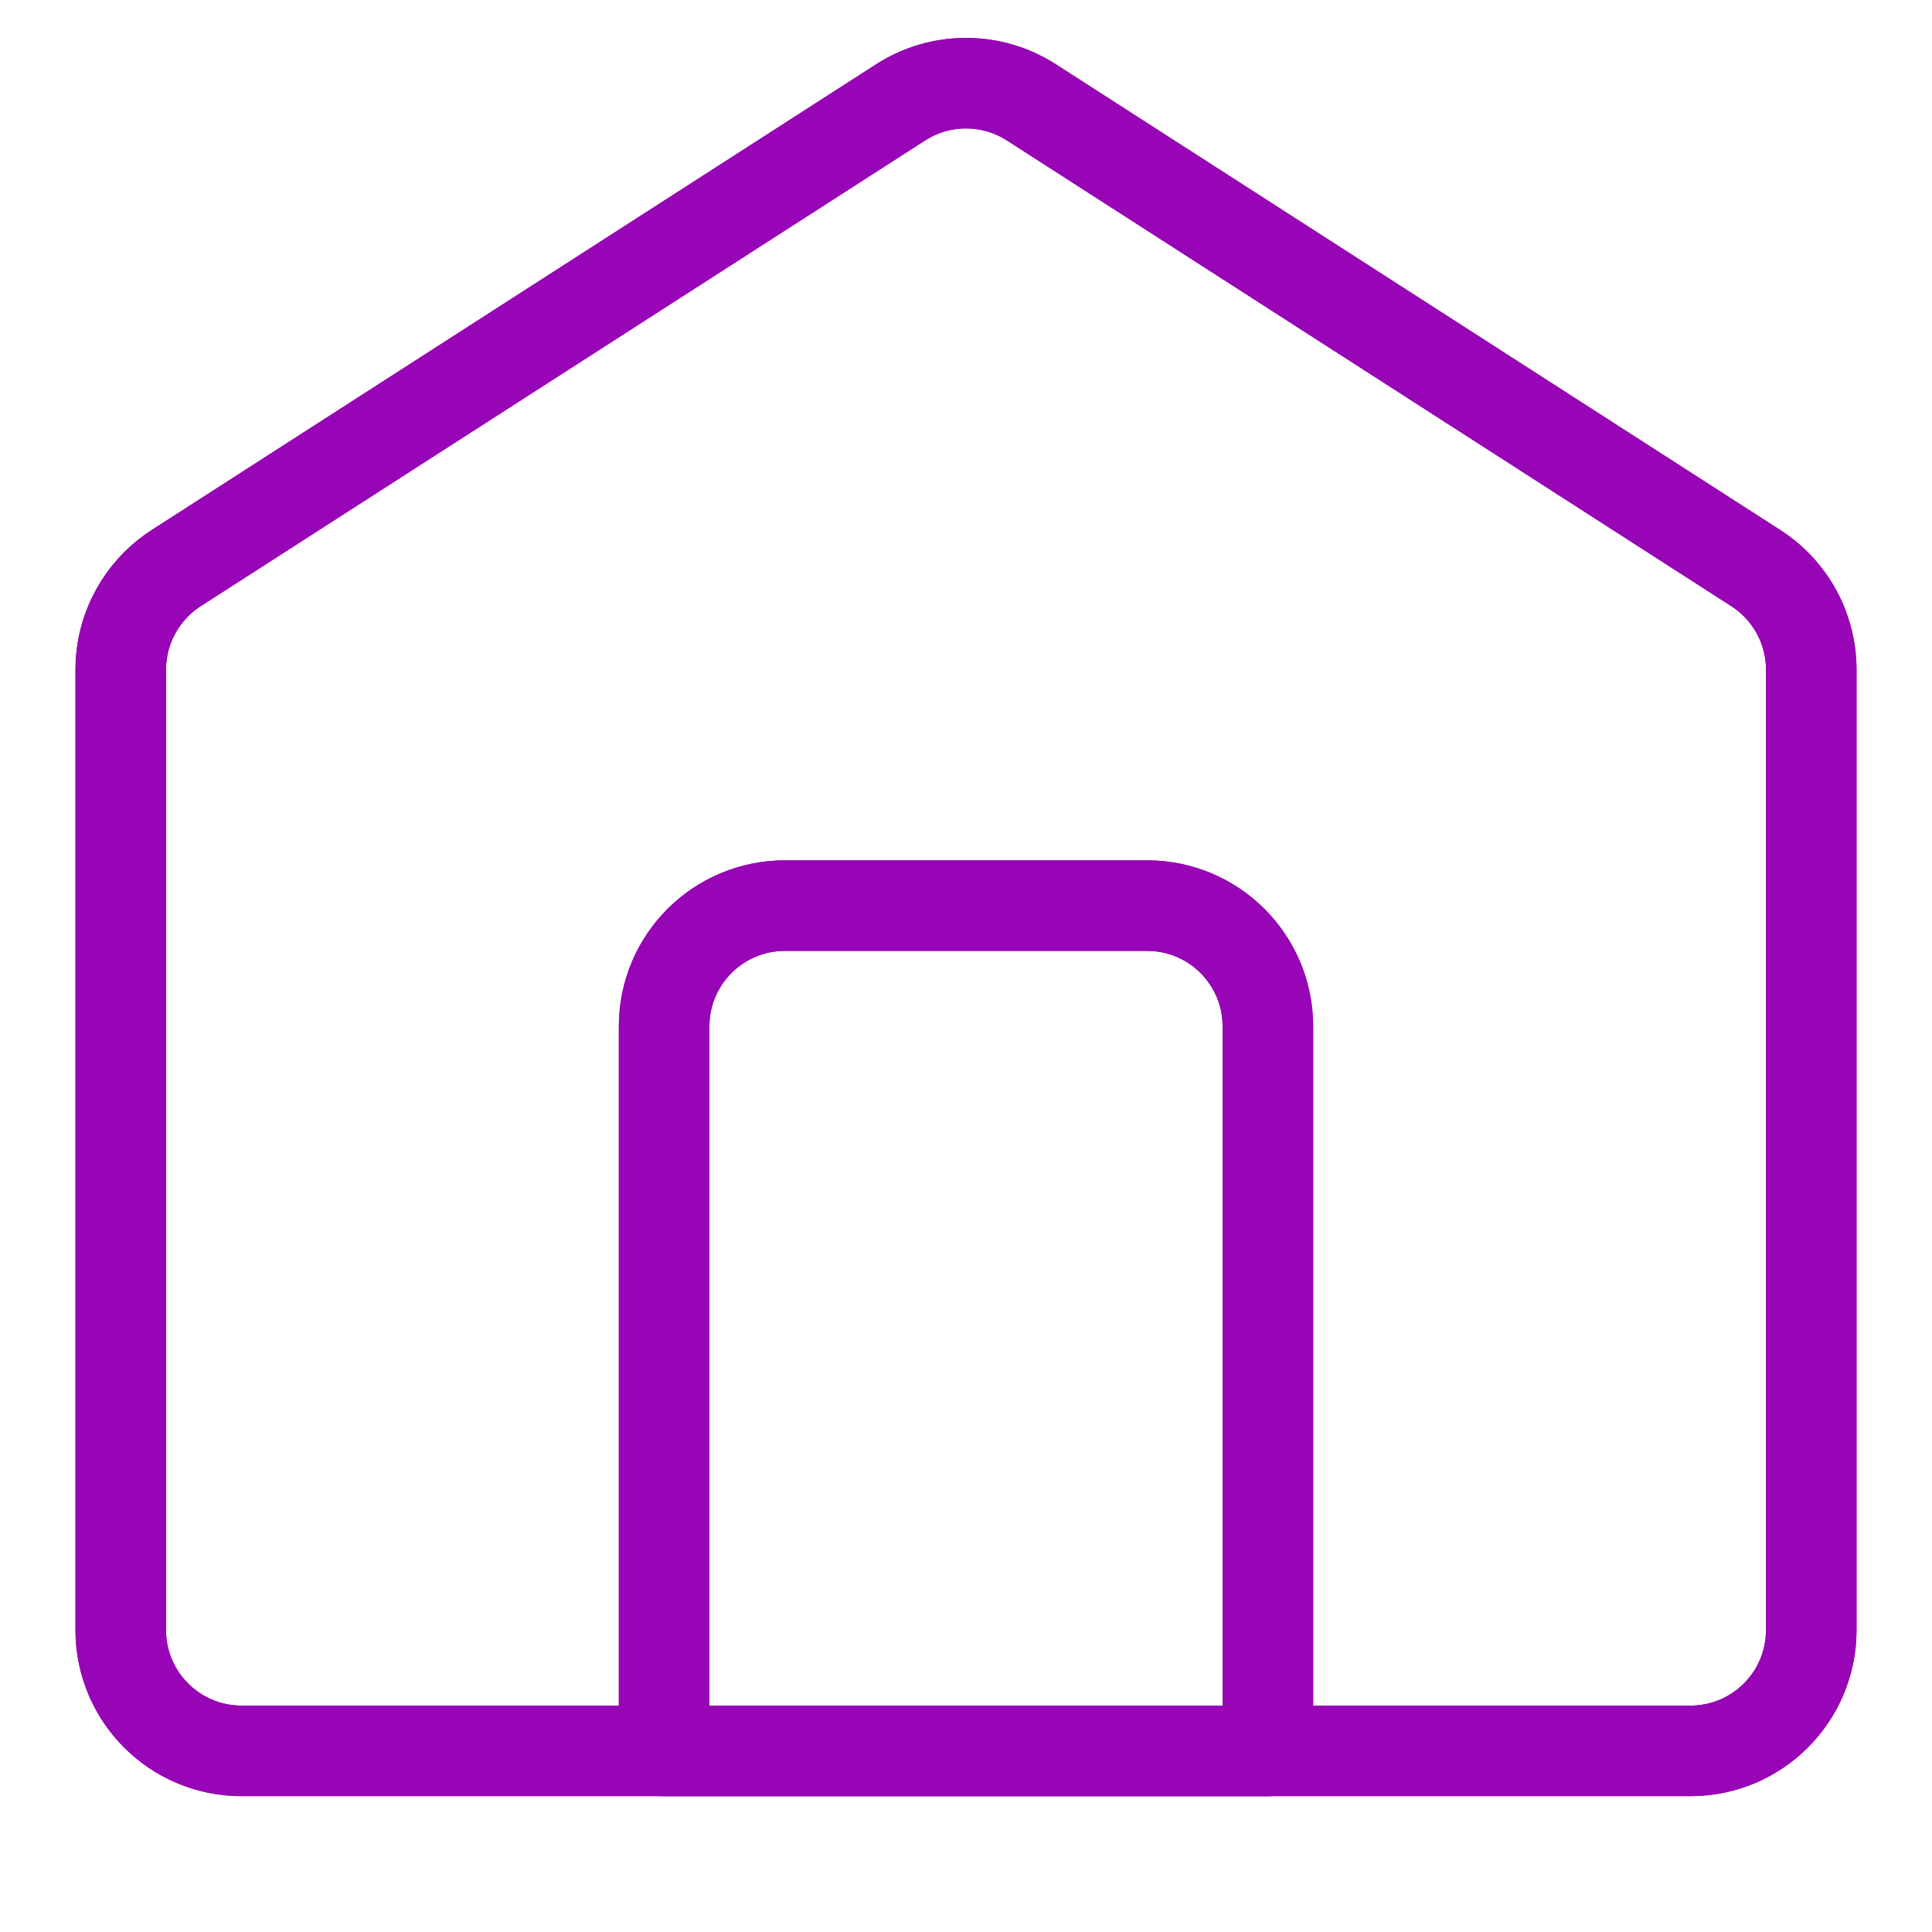 <svg width="24" height="24" viewBox="0 0 24 24" fill="none" xmlns="http://www.w3.org/2000/svg">
<path d="M1.5 8.319C1.5 7.809 1.76 7.333 2.189 7.057L11.189 1.271C11.683 0.954 12.317 0.954 12.811 1.271L21.811 7.057C22.241 7.333 22.5 7.809 22.5 8.319V20.25C22.5 21.078 21.828 21.75 21 21.75H3C2.172 21.75 1.5 21.078 1.5 20.25V8.319Z" stroke="#9805B6" stroke-width="1.125" stroke-linejoin="round"/>
<path d="M1.5 8.319C1.5 7.809 1.76 7.333 2.189 7.057L11.189 1.271C11.683 0.954 12.317 0.954 12.811 1.271L21.811 7.057C22.241 7.333 22.5 7.809 22.5 8.319V20.25C22.5 21.078 21.828 21.75 21 21.75H3C2.172 21.75 1.5 21.078 1.5 20.25V8.319Z" stroke="#9805B6" stroke-width="1.125" stroke-linejoin="round"/>
<path d="M8.25 12.75C8.25 11.921 8.922 11.25 9.75 11.25L12 11.25L14.25 11.25C15.078 11.25 15.75 11.921 15.75 12.75V21.75H8.25V12.75Z" stroke="#9805B6" stroke-width="1.125" stroke-linejoin="round"/>
<path d="M8.25 12.75C8.25 11.921 8.922 11.25 9.75 11.25L12 11.25L14.25 11.25C15.078 11.25 15.75 11.921 15.75 12.75V21.75H8.25V12.75Z" stroke="#9805B6" stroke-width="1.125" stroke-linejoin="round"/>
</svg>
